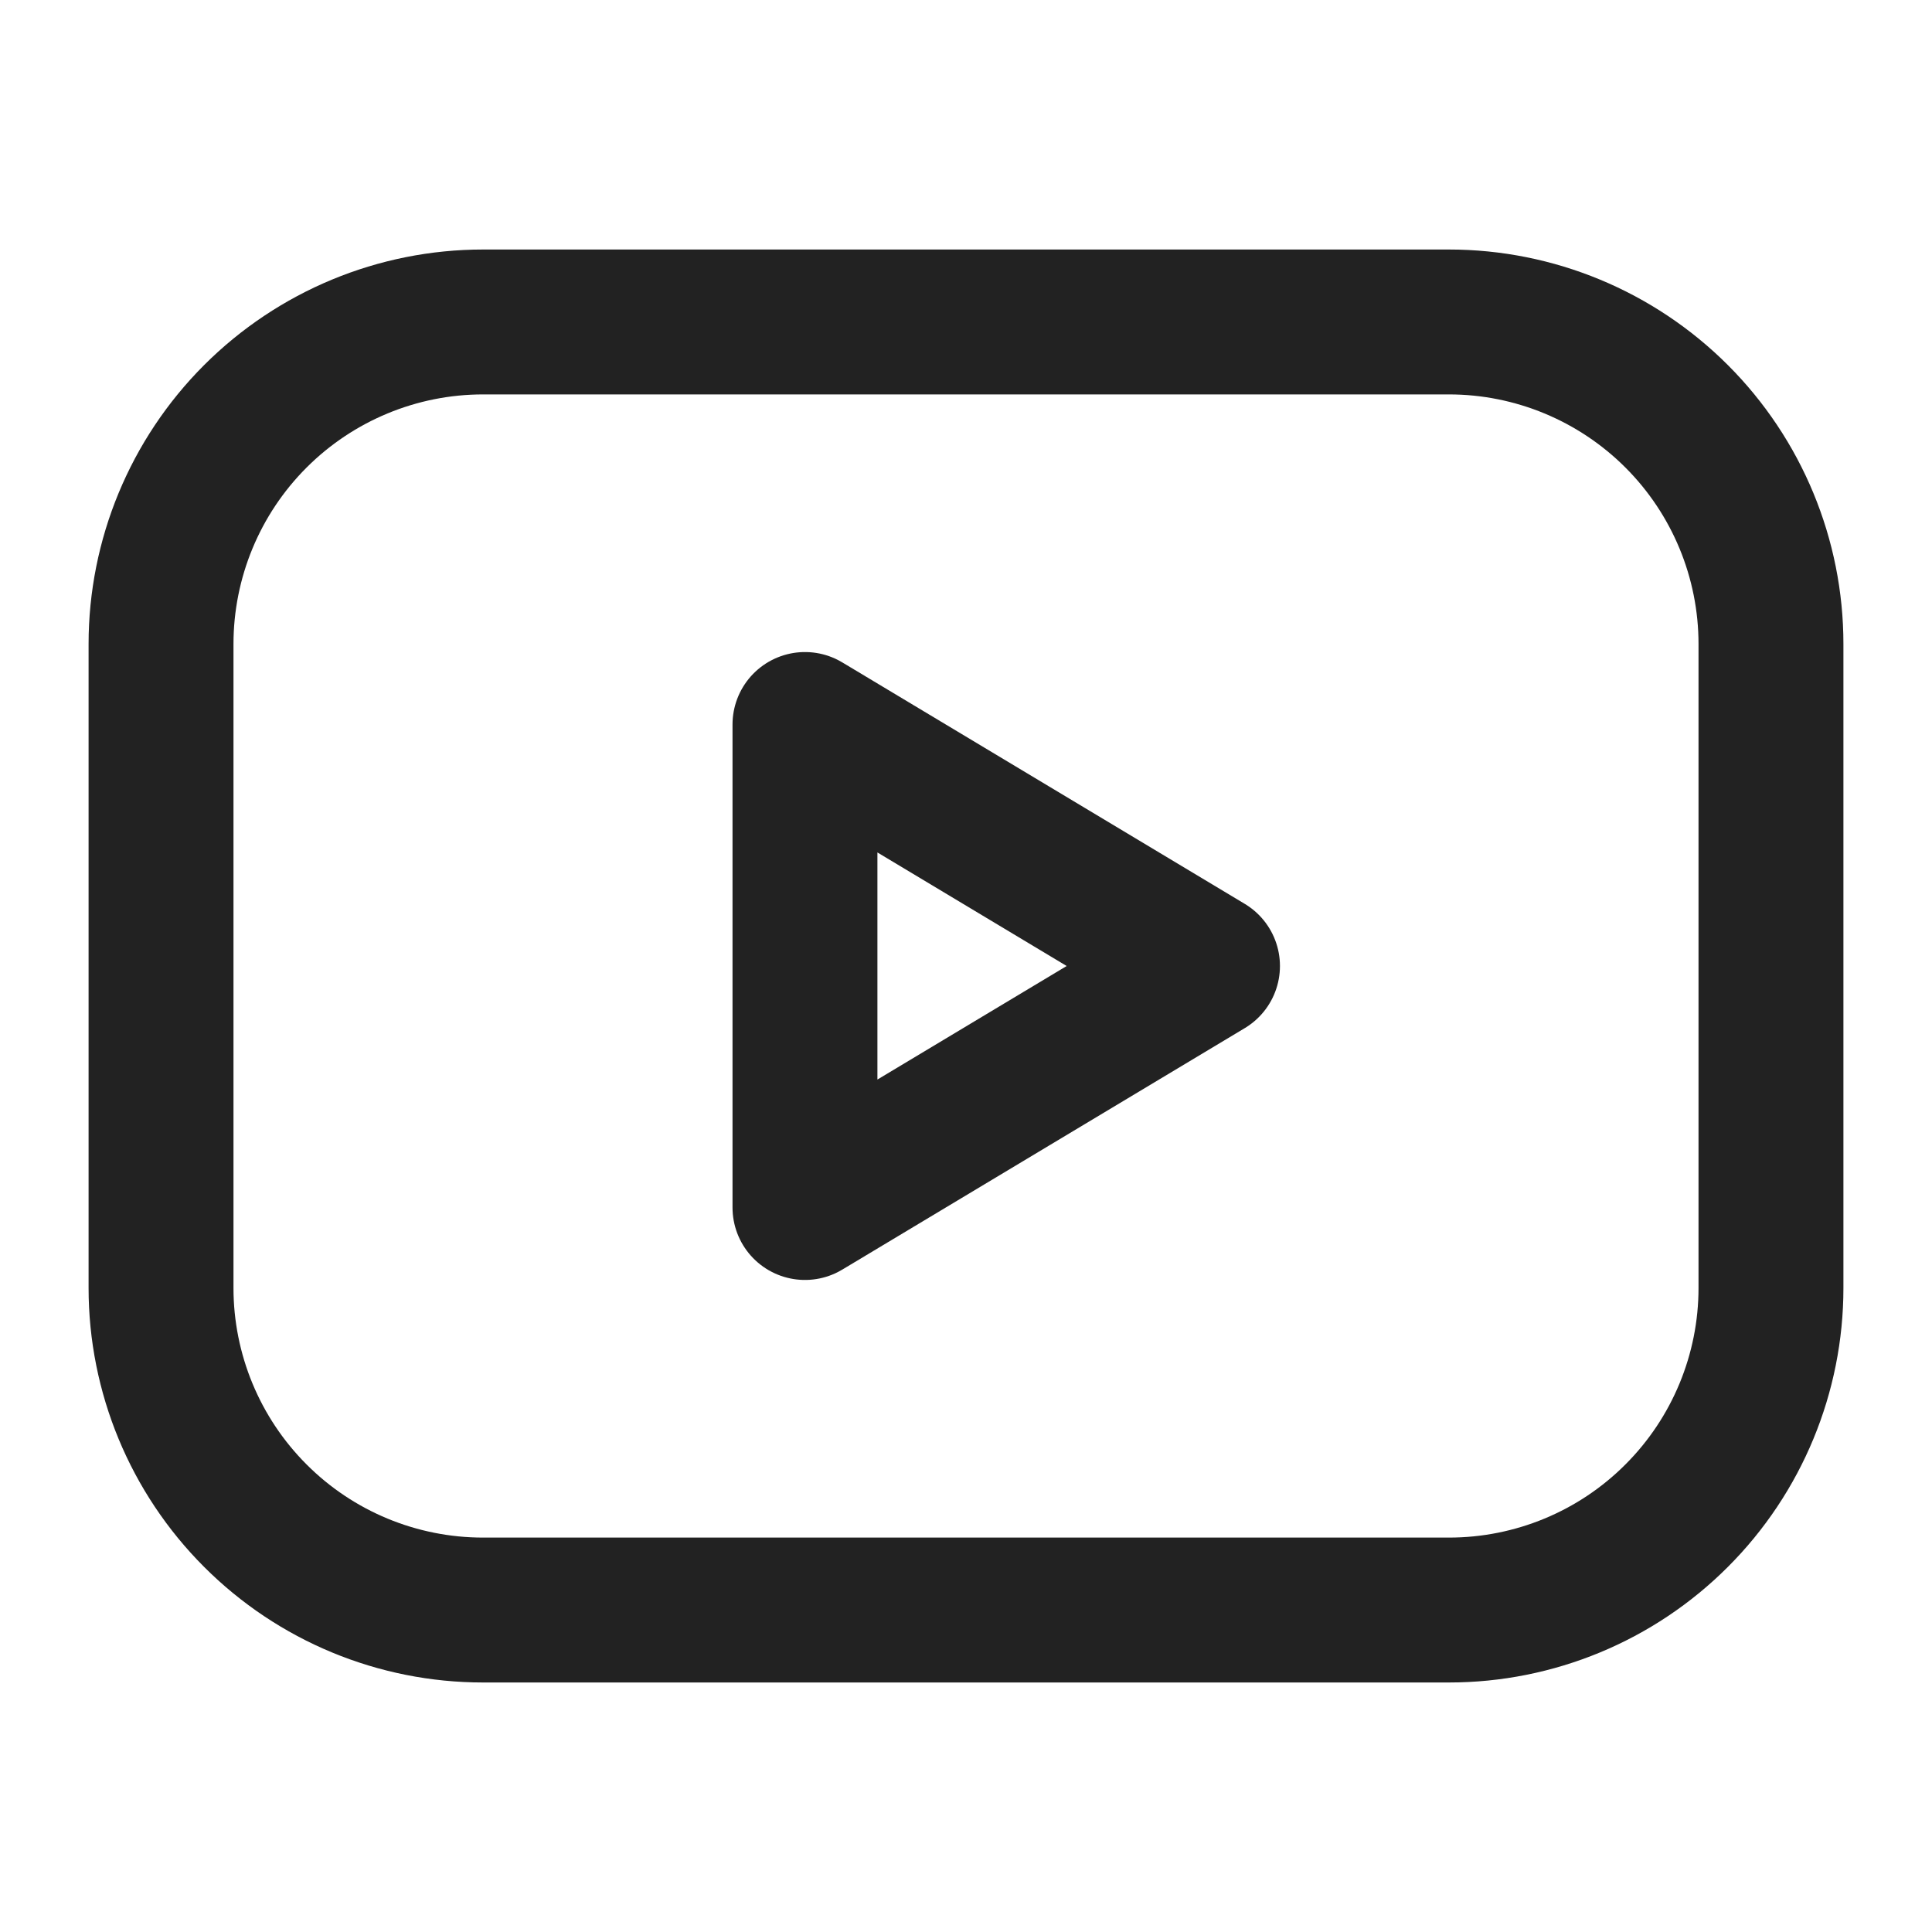 <svg width="20" height="20" viewBox="0 0 20 20" fill="none" xmlns="http://www.w3.org/2000/svg">
<path d="M1.667 6.667C1.667 5.783 2.018 4.935 2.643 4.31C3.268 3.685 4.116 3.333 5 3.333H15C15.884 3.333 16.732 3.685 17.357 4.31C17.982 4.935 18.333 5.783 18.333 6.667V13.333C18.333 14.217 17.982 15.065 17.357 15.69C16.732 16.316 15.884 16.667 15 16.667H5C4.116 16.667 3.268 16.316 2.643 15.69C2.018 15.065 1.667 14.217 1.667 13.333V6.667Z" stroke="#222222" stroke-width="1.5" stroke-linecap="round" stroke-linejoin="round"/>
<path d="M8.333 7.5L12.5 10L8.333 12.5V7.5Z" stroke="#222222" stroke-width="1.5" stroke-linecap="round" stroke-linejoin="round"/>
</svg>

